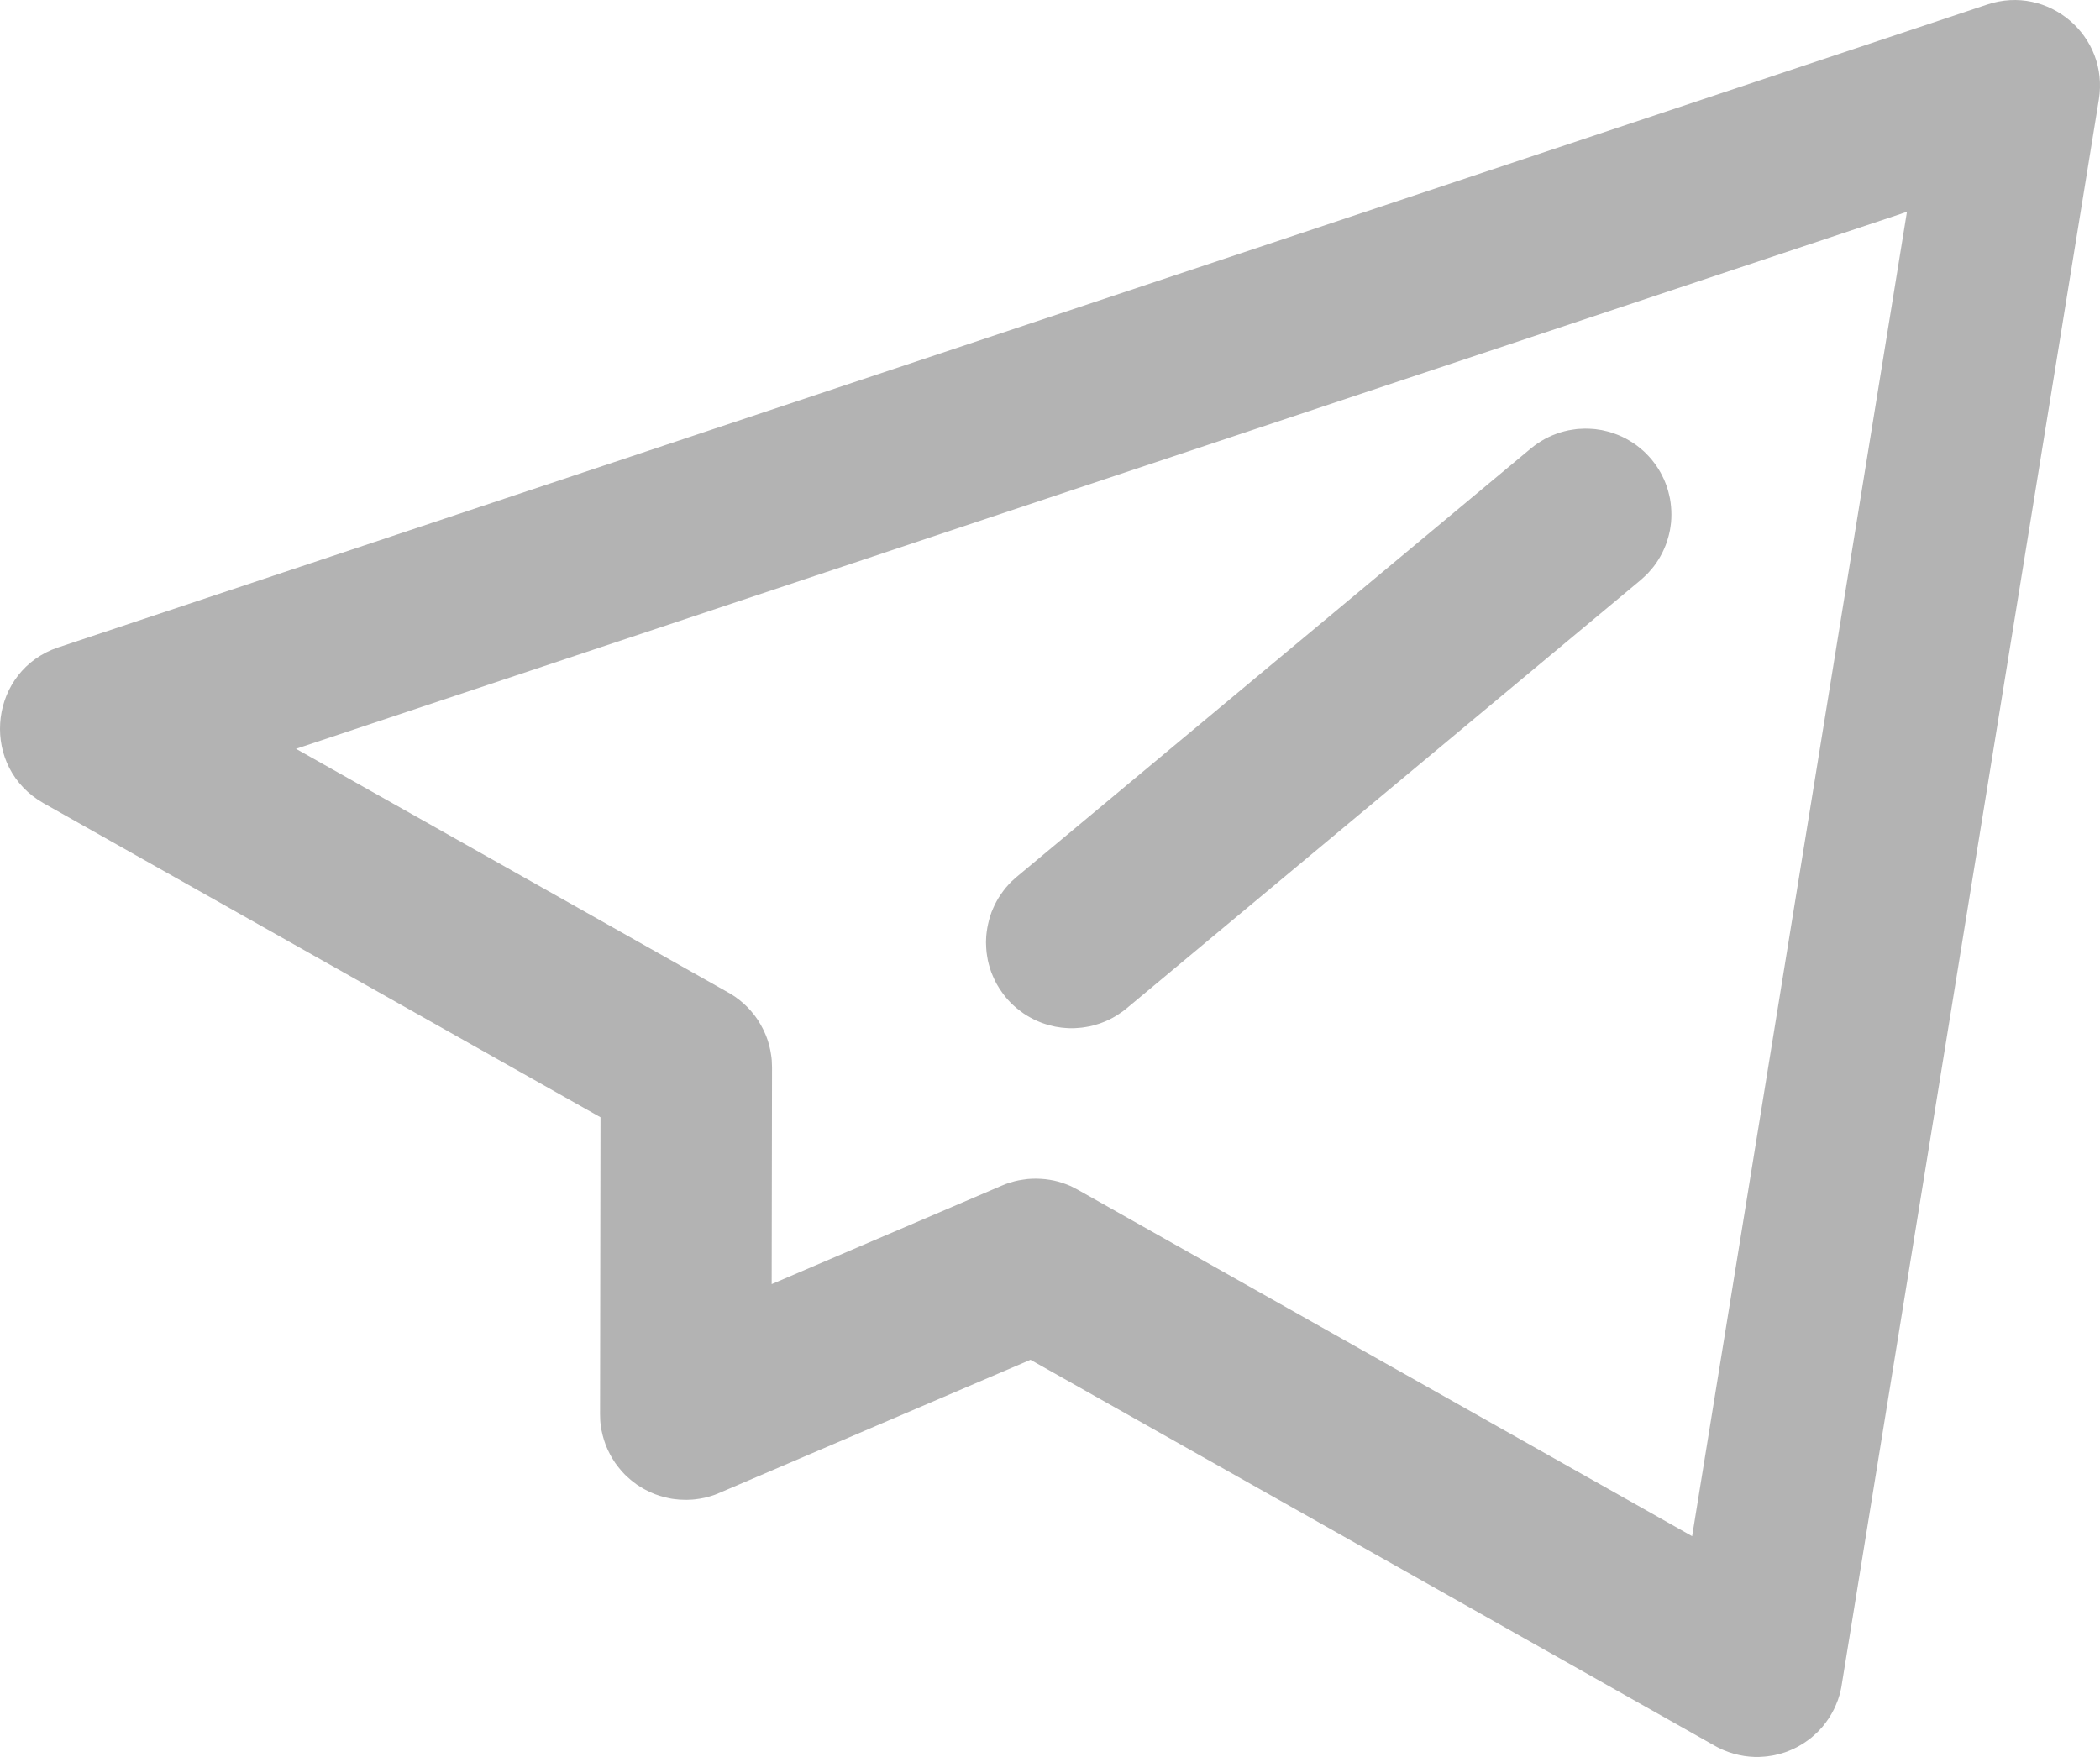 <svg xmlns="http://www.w3.org/2000/svg" xmlns:xlink="http://www.w3.org/1999/xlink" width="24.008" height="20.089" viewBox="0 0 24.008 20.089" fill="none">
<path d="M22.718 0.052C23.417 -0.182 24.113 0.411 23.995 1.138L21.055 19.266C21.052 19.285 21.049 19.305 21.044 19.324C21.04 19.343 21.035 19.362 21.03 19.381C21.024 19.4 21.018 19.419 21.012 19.437C21.005 19.456 20.998 19.474 20.99 19.492C20.983 19.51 20.974 19.528 20.966 19.545C20.957 19.563 20.948 19.58 20.938 19.597C20.928 19.614 20.918 19.631 20.907 19.648C20.896 19.664 20.885 19.68 20.873 19.696C20.861 19.711 20.849 19.727 20.837 19.742C20.824 19.757 20.811 19.771 20.797 19.786C20.784 19.8 20.77 19.814 20.755 19.827C20.741 19.84 20.726 19.853 20.711 19.866C20.696 19.878 20.68 19.89 20.664 19.902C20.648 19.913 20.632 19.924 20.616 19.935C20.599 19.946 20.582 19.956 20.565 19.965C20.548 19.975 20.53 19.984 20.513 19.992C20.495 20.001 20.477 20.009 20.459 20.016C20.441 20.024 20.422 20.031 20.404 20.037C20.385 20.043 20.366 20.049 20.348 20.054C20.328 20.059 20.309 20.064 20.29 20.068C20.271 20.072 20.252 20.076 20.232 20.078C20.213 20.081 20.193 20.084 20.174 20.085C20.154 20.087 20.135 20.088 20.115 20.089C20.095 20.089 20.076 20.089 20.056 20.089C20.036 20.088 20.017 20.087 19.997 20.085C19.978 20.083 19.958 20.081 19.939 20.078C19.919 20.075 19.9 20.071 19.881 20.067C19.862 20.063 19.843 20.058 19.824 20.053C19.805 20.047 19.786 20.042 19.767 20.035C19.749 20.029 19.731 20.022 19.712 20.014C19.694 20.007 19.676 19.999 19.659 19.99C19.641 19.982 19.624 19.972 19.607 19.963L11.781 15.548L8.225 17.07C8.207 17.078 8.189 17.085 8.171 17.092C8.152 17.098 8.134 17.105 8.115 17.11C8.097 17.115 8.078 17.12 8.059 17.125C8.04 17.129 8.021 17.133 8.002 17.136C7.983 17.139 7.963 17.142 7.944 17.144C7.925 17.146 7.905 17.148 7.886 17.148C7.866 17.149 7.847 17.15 7.828 17.149C7.808 17.149 7.789 17.148 7.769 17.147C7.75 17.146 7.731 17.144 7.711 17.141C7.692 17.139 7.673 17.136 7.654 17.132C7.635 17.128 7.616 17.124 7.597 17.119C7.578 17.114 7.559 17.109 7.541 17.103C7.522 17.097 7.504 17.091 7.486 17.084C7.468 17.077 7.45 17.069 7.432 17.061C7.415 17.053 7.397 17.044 7.38 17.035C7.363 17.026 7.346 17.017 7.329 17.006C7.313 16.996 7.296 16.986 7.28 16.975C7.264 16.963 7.249 16.952 7.234 16.94C7.218 16.928 7.203 16.915 7.189 16.902C7.174 16.89 7.16 16.876 7.146 16.863C7.133 16.849 7.119 16.835 7.106 16.82C7.094 16.806 7.081 16.791 7.069 16.775C7.057 16.76 7.045 16.744 7.034 16.729C7.023 16.712 7.013 16.696 7.003 16.68C6.992 16.663 6.983 16.646 6.974 16.629C6.965 16.612 6.956 16.594 6.948 16.577C6.94 16.559 6.932 16.541 6.925 16.523C6.918 16.505 6.912 16.487 6.906 16.468C6.9 16.45 6.895 16.431 6.89 16.412C6.885 16.393 6.881 16.374 6.877 16.355C6.873 16.336 6.87 16.317 6.868 16.298C6.865 16.278 6.863 16.259 6.862 16.24L6.86 16.168L6.865 12.775L0.498 9.184C-0.217 8.78 -0.142 7.739 0.594 7.429L0.67 7.401L22.718 0.052ZM21.801 2.422L3.384 8.562L8.328 11.35C8.337 11.355 8.345 11.36 8.354 11.365C8.362 11.37 8.371 11.375 8.379 11.381C8.387 11.386 8.396 11.392 8.404 11.397C8.412 11.403 8.42 11.409 8.428 11.415C8.436 11.421 8.444 11.427 8.452 11.433C8.46 11.439 8.467 11.445 8.475 11.452C8.483 11.458 8.49 11.465 8.498 11.471C8.505 11.478 8.512 11.485 8.52 11.492C8.527 11.498 8.534 11.505 8.541 11.512C8.548 11.519 8.555 11.527 8.562 11.534C8.569 11.541 8.575 11.549 8.582 11.556C8.589 11.563 8.595 11.571 8.601 11.579C8.608 11.586 8.614 11.594 8.62 11.602C8.626 11.61 8.632 11.618 8.638 11.626C8.644 11.634 8.65 11.642 8.655 11.65C8.661 11.659 8.666 11.667 8.672 11.675C8.677 11.684 8.682 11.692 8.687 11.701C8.693 11.709 8.697 11.718 8.702 11.727C8.707 11.735 8.712 11.744 8.716 11.753C8.721 11.762 8.725 11.771 8.73 11.78C8.734 11.789 8.738 11.798 8.742 11.807C8.746 11.816 8.75 11.825 8.754 11.834C8.758 11.844 8.761 11.853 8.765 11.862C8.768 11.871 8.772 11.881 8.775 11.89C8.778 11.9 8.781 11.909 8.784 11.919C8.787 11.928 8.789 11.938 8.792 11.948C8.795 11.957 8.797 11.967 8.799 11.976C8.802 11.986 8.804 11.996 8.806 12.006C8.808 12.015 8.81 12.025 8.811 12.035C8.813 12.045 8.815 12.055 8.816 12.065C8.818 12.074 8.819 12.084 8.82 12.094C8.821 12.104 8.822 12.114 8.823 12.124L8.826 12.205L8.822 14.683L11.455 13.556C11.471 13.55 11.486 13.543 11.502 13.537C11.518 13.532 11.534 13.526 11.55 13.521C11.566 13.516 11.582 13.512 11.599 13.507C11.615 13.503 11.632 13.499 11.648 13.496C11.665 13.493 11.681 13.49 11.698 13.488C11.714 13.485 11.731 13.483 11.748 13.481C11.765 13.48 11.781 13.479 11.798 13.478C11.815 13.477 11.832 13.477 11.849 13.477C11.866 13.477 11.883 13.478 11.899 13.479C11.916 13.48 11.933 13.481 11.95 13.483C11.966 13.485 11.983 13.487 12 13.49C12.016 13.493 12.033 13.496 12.049 13.499C12.066 13.503 12.082 13.507 12.098 13.511C12.115 13.516 12.131 13.521 12.147 13.526C12.163 13.531 12.179 13.537 12.194 13.543C12.21 13.549 12.226 13.556 12.241 13.562L12.322 13.604L19.345 17.565L21.801 2.422ZM18.881 5.253C18.891 5.265 18.9 5.277 18.909 5.289C18.919 5.301 18.927 5.313 18.936 5.326C18.945 5.339 18.953 5.351 18.961 5.364C18.969 5.377 18.977 5.39 18.984 5.403C18.991 5.417 18.998 5.43 19.005 5.444C19.012 5.457 19.018 5.471 19.025 5.485C19.031 5.499 19.037 5.513 19.042 5.527C19.047 5.541 19.053 5.556 19.058 5.57C19.062 5.584 19.067 5.599 19.071 5.614C19.075 5.628 19.079 5.643 19.082 5.658C19.086 5.672 19.089 5.687 19.092 5.702C19.094 5.717 19.097 5.732 19.099 5.747C19.101 5.762 19.103 5.777 19.104 5.793C19.105 5.808 19.106 5.823 19.107 5.838C19.108 5.853 19.108 5.868 19.108 5.884C19.108 5.899 19.108 5.914 19.107 5.929C19.106 5.944 19.105 5.959 19.104 5.975C19.102 5.99 19.1 6.005 19.098 6.02C19.096 6.035 19.093 6.05 19.091 6.065C19.088 6.08 19.084 6.095 19.081 6.109C19.077 6.124 19.074 6.139 19.069 6.153C19.065 6.168 19.061 6.182 19.056 6.197C19.051 6.211 19.046 6.225 19.04 6.24C19.034 6.254 19.029 6.268 19.022 6.282C19.016 6.295 19.009 6.309 19.003 6.323C18.996 6.336 18.989 6.35 18.981 6.363C18.974 6.376 18.966 6.389 18.958 6.402C18.95 6.415 18.941 6.428 18.933 6.44C18.924 6.453 18.915 6.465 18.906 6.477C18.896 6.489 18.887 6.501 18.877 6.512C18.867 6.524 18.857 6.535 18.847 6.546C18.837 6.558 18.826 6.569 18.815 6.579L18.756 6.633L12.876 11.533C12.864 11.543 12.852 11.552 12.839 11.562C12.827 11.571 12.814 11.58 12.801 11.588C12.789 11.597 12.775 11.606 12.762 11.614C12.749 11.622 12.735 11.63 12.722 11.637C12.708 11.645 12.694 11.652 12.68 11.659C12.666 11.665 12.652 11.672 12.638 11.678C12.623 11.684 12.609 11.69 12.594 11.695C12.58 11.701 12.565 11.706 12.55 11.71C12.535 11.715 12.52 11.72 12.505 11.724C12.49 11.728 12.475 11.731 12.46 11.735C12.445 11.738 12.429 11.741 12.414 11.743C12.399 11.746 12.383 11.748 12.368 11.75C12.352 11.752 12.337 11.753 12.321 11.754C12.306 11.755 12.29 11.756 12.275 11.757C12.259 11.757 12.244 11.757 12.228 11.757C12.213 11.756 12.197 11.755 12.181 11.754C12.166 11.753 12.15 11.752 12.135 11.75C12.119 11.748 12.104 11.746 12.089 11.743C12.073 11.741 12.058 11.738 12.043 11.734C12.028 11.731 12.012 11.727 11.998 11.723C11.982 11.719 11.967 11.715 11.953 11.71C11.938 11.705 11.923 11.7 11.909 11.695C11.894 11.689 11.88 11.683 11.865 11.677C11.851 11.671 11.837 11.665 11.823 11.658C11.809 11.651 11.795 11.644 11.781 11.636C11.768 11.629 11.754 11.621 11.741 11.613C11.728 11.605 11.715 11.596 11.702 11.588C11.689 11.579 11.676 11.57 11.664 11.56C11.651 11.551 11.639 11.541 11.627 11.531C11.615 11.521 11.603 11.511 11.592 11.501C11.58 11.49 11.569 11.479 11.558 11.469C11.547 11.457 11.536 11.446 11.526 11.435C11.515 11.423 11.505 11.411 11.495 11.399C11.486 11.387 11.476 11.375 11.467 11.363C11.457 11.35 11.448 11.337 11.44 11.324C11.431 11.312 11.422 11.298 11.415 11.285C11.406 11.272 11.399 11.258 11.391 11.245C11.384 11.231 11.377 11.217 11.37 11.203C11.363 11.189 11.357 11.175 11.351 11.161C11.345 11.146 11.339 11.132 11.333 11.117C11.328 11.102 11.323 11.088 11.318 11.073C11.313 11.058 11.309 11.043 11.305 11.028C11.301 11.013 11.297 10.998 11.294 10.983C11.291 10.967 11.288 10.952 11.286 10.937C11.283 10.921 11.281 10.906 11.279 10.891C11.277 10.875 11.276 10.86 11.275 10.844C11.274 10.829 11.273 10.813 11.273 10.797C11.272 10.782 11.272 10.766 11.273 10.751C11.273 10.735 11.274 10.72 11.275 10.704C11.276 10.689 11.278 10.673 11.28 10.658C11.282 10.642 11.284 10.627 11.287 10.611C11.289 10.596 11.292 10.581 11.296 10.566C11.299 10.55 11.303 10.535 11.307 10.52C11.311 10.505 11.315 10.49 11.32 10.476C11.325 10.461 11.33 10.446 11.335 10.431C11.341 10.417 11.347 10.402 11.353 10.388C11.359 10.374 11.366 10.36 11.372 10.346C11.379 10.332 11.386 10.318 11.394 10.304C11.401 10.291 11.409 10.277 11.417 10.264C11.426 10.251 11.434 10.238 11.443 10.225C11.452 10.212 11.461 10.199 11.47 10.187C11.479 10.174 11.489 10.162 11.499 10.15C11.509 10.138 11.519 10.127 11.53 10.115C11.54 10.104 11.551 10.092 11.562 10.081L11.622 10.027L17.501 5.128C17.514 5.118 17.526 5.108 17.539 5.098C17.552 5.088 17.565 5.079 17.578 5.07C17.591 5.061 17.605 5.052 17.619 5.044C17.632 5.036 17.646 5.028 17.66 5.02C17.674 5.012 17.689 5.005 17.703 4.998C17.717 4.991 17.732 4.985 17.747 4.978C17.762 4.972 17.776 4.966 17.791 4.961C17.806 4.955 17.822 4.95 17.837 4.945C17.852 4.941 17.868 4.936 17.883 4.932C17.899 4.928 17.914 4.925 17.93 4.921C17.946 4.918 17.962 4.915 17.977 4.913C17.993 4.91 18.009 4.908 18.025 4.906C18.041 4.905 18.057 4.903 18.073 4.903C18.089 4.902 18.105 4.901 18.121 4.901C18.137 4.901 18.153 4.901 18.169 4.902C18.185 4.903 18.201 4.904 18.217 4.905C18.233 4.906 18.249 4.908 18.265 4.911C18.281 4.913 18.297 4.915 18.312 4.918C18.328 4.921 18.344 4.925 18.359 4.929C18.375 4.932 18.39 4.937 18.406 4.941C18.421 4.946 18.436 4.951 18.451 4.956C18.467 4.961 18.482 4.967 18.497 4.973C18.511 4.979 18.526 4.985 18.541 4.992C18.555 4.999 18.57 5.006 18.584 5.013C18.598 5.021 18.612 5.028 18.626 5.037C18.64 5.045 18.653 5.053 18.666 5.062C18.68 5.071 18.693 5.08 18.706 5.089C18.719 5.099 18.732 5.109 18.744 5.119C18.757 5.129 18.769 5.139 18.781 5.15C18.793 5.16 18.804 5.171 18.816 5.183C18.827 5.194 18.838 5.205 18.849 5.217C18.86 5.229 18.871 5.241 18.881 5.253Z"   fill="#B3B3B3" >
</path>
</svg>
